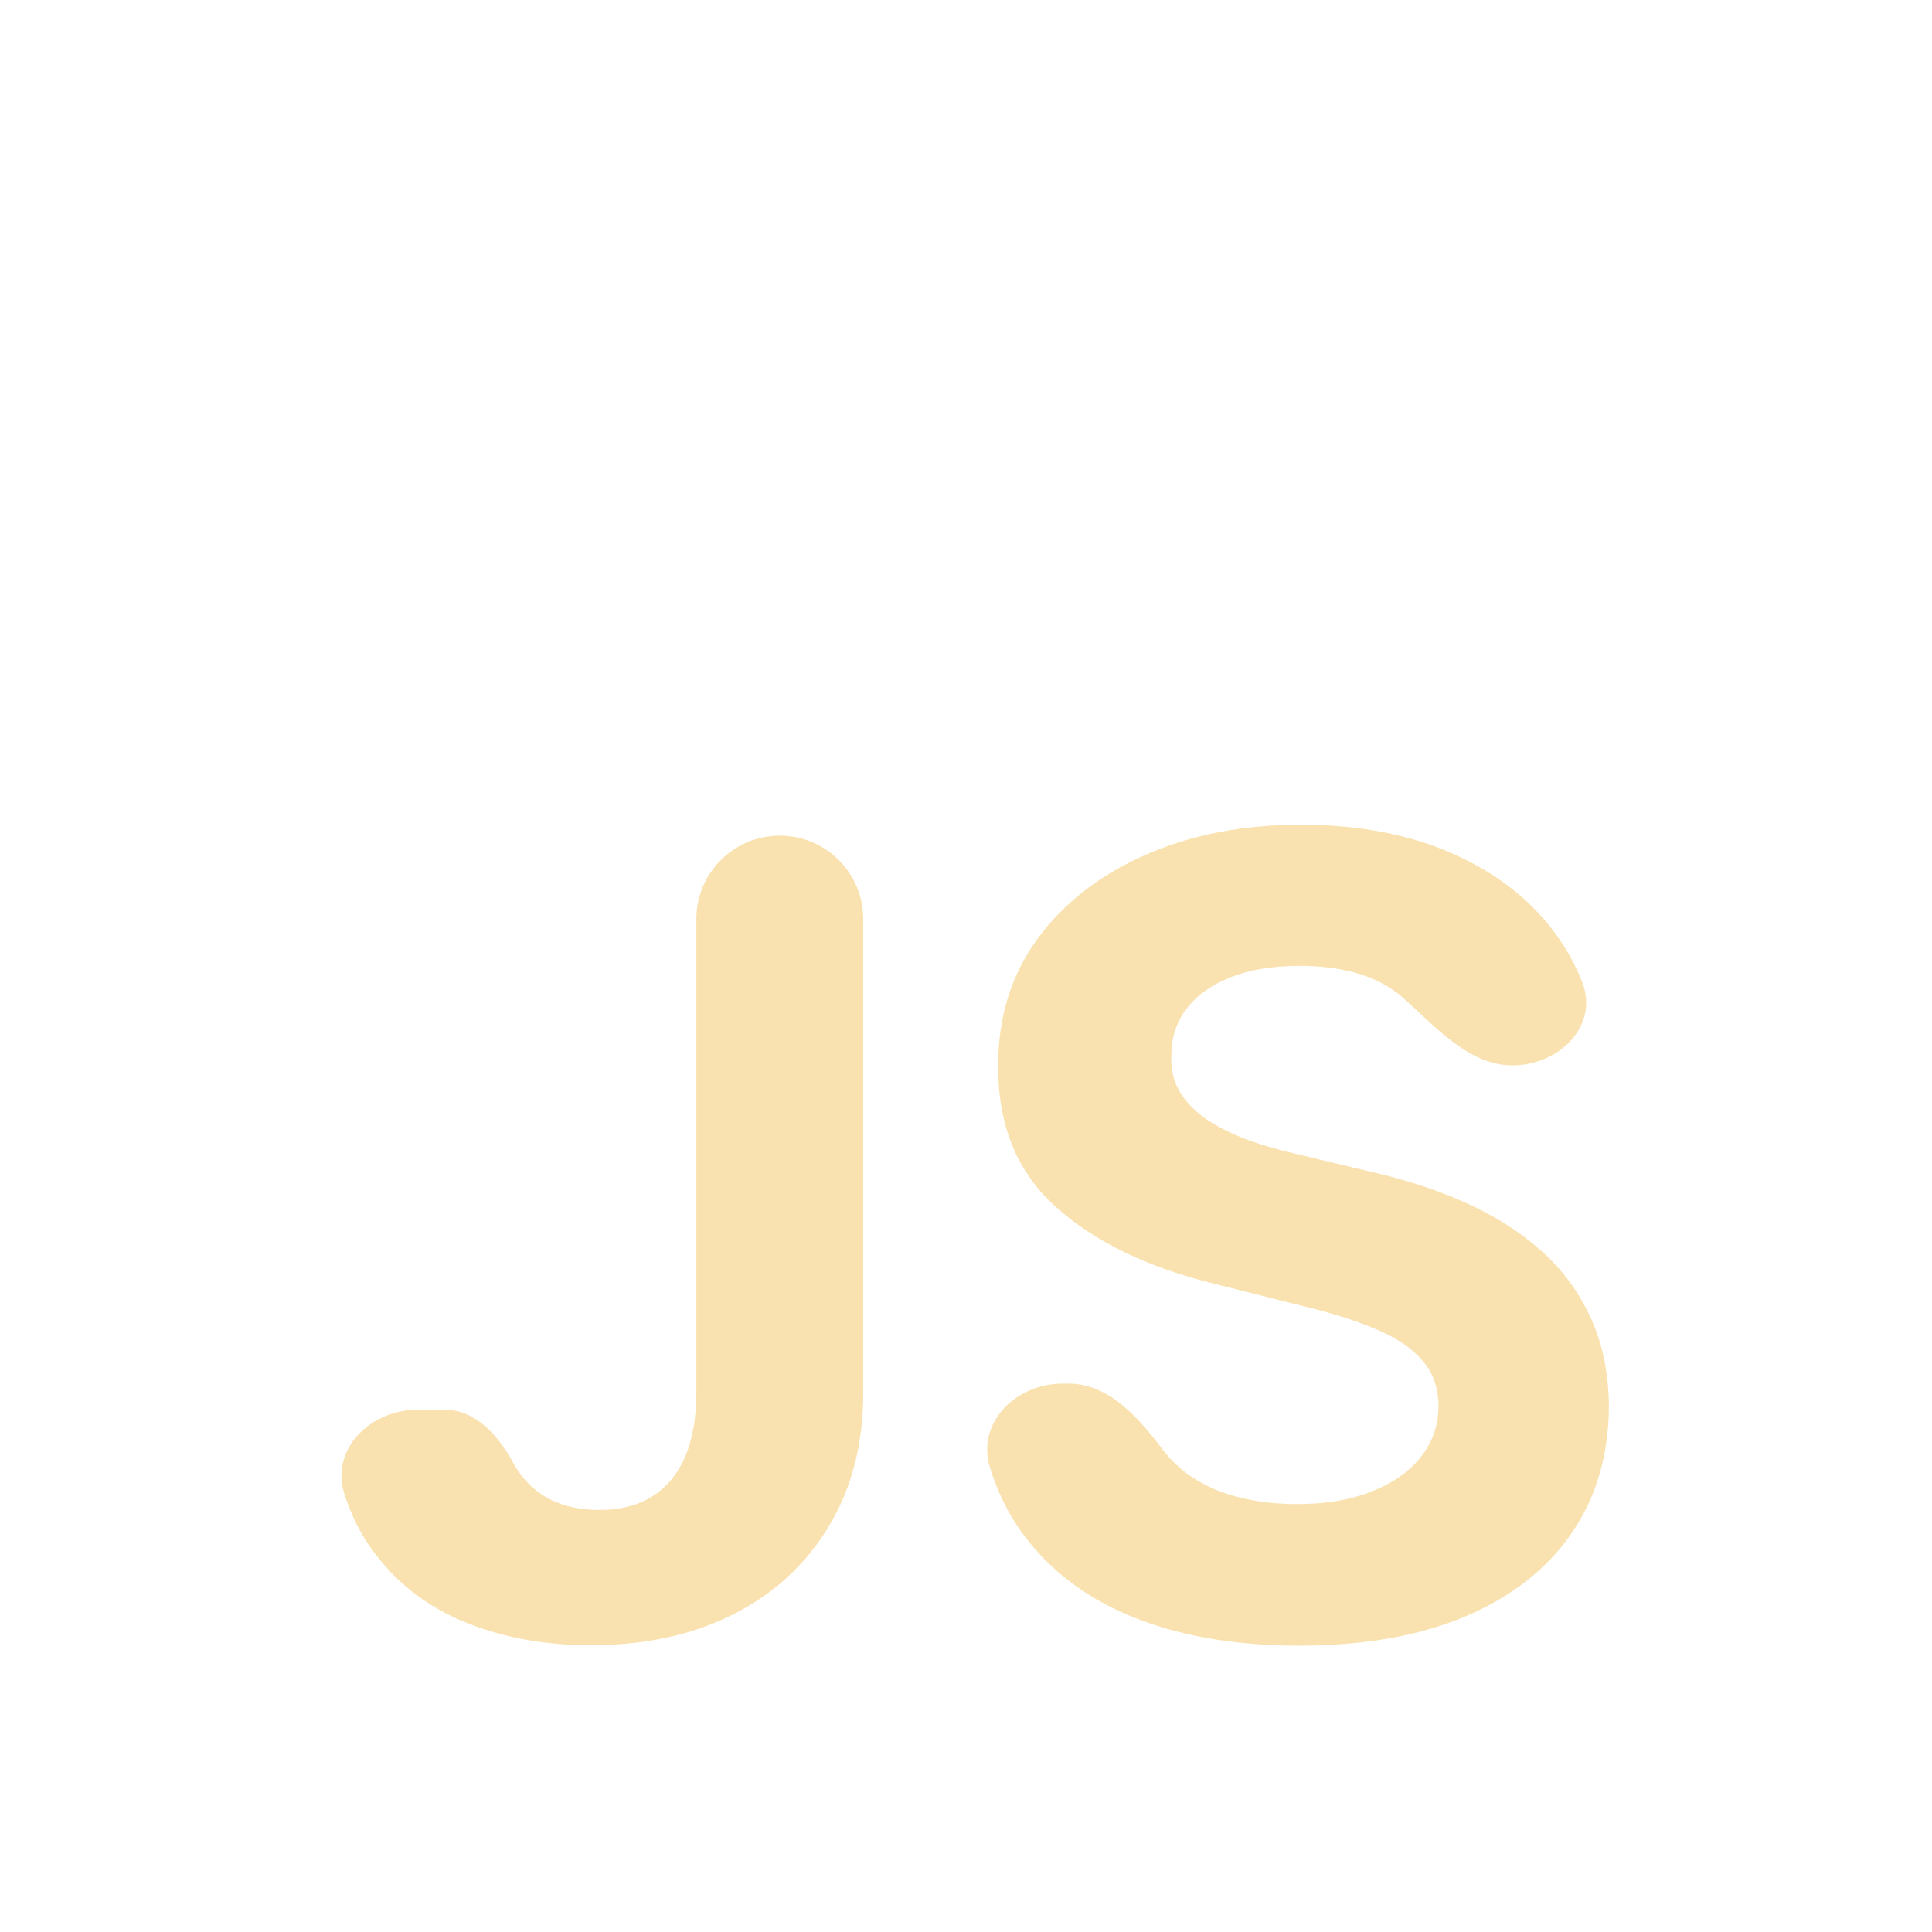 <svg width="33" height="33" viewBox="0 0 33 33" fill="none" xmlns="http://www.w3.org/2000/svg">
<g filter="url(#filter0_d_2_612)">
<path d="M11.894 11.699C11.894 10.912 12.532 10.274 13.319 10.274C14.107 10.274 14.745 10.912 14.745 11.699V19.786C14.745 20.665 14.547 21.429 14.152 22.077C13.761 22.726 13.217 23.225 12.52 23.576C11.823 23.927 11.012 24.102 10.089 24.102C9.267 24.102 8.521 23.958 7.85 23.669C7.184 23.376 6.656 22.932 6.265 22.337C6.103 22.088 5.974 21.812 5.88 21.51C5.642 20.744 6.333 20.079 7.135 20.079H7.596C8.13 20.079 8.524 20.534 8.776 21.005C8.918 21.258 9.112 21.453 9.356 21.591C9.605 21.724 9.898 21.791 10.235 21.791C10.59 21.791 10.89 21.715 11.134 21.564C11.383 21.409 11.572 21.183 11.701 20.885C11.829 20.587 11.894 20.221 11.894 19.786V11.699ZM25.833 14.197C25.093 14.197 24.528 13.545 23.977 13.053C23.935 13.015 23.891 12.979 23.844 12.945C23.44 12.647 22.891 12.498 22.199 12.498C21.728 12.498 21.331 12.565 21.006 12.698C20.682 12.827 20.433 13.007 20.26 13.238C20.091 13.469 20.007 13.731 20.007 14.024C19.998 14.268 20.049 14.481 20.16 14.664C20.276 14.846 20.433 15.003 20.633 15.136C20.833 15.265 21.064 15.378 21.326 15.476C21.588 15.569 21.868 15.649 22.165 15.716L23.391 16.009C23.986 16.142 24.532 16.32 25.03 16.542C25.527 16.764 25.958 17.037 26.322 17.361C26.686 17.685 26.968 18.067 27.168 18.507C27.372 18.947 27.477 19.451 27.481 20.019C27.477 20.854 27.264 21.578 26.842 22.191C26.424 22.799 25.82 23.272 25.03 23.609C24.244 23.942 23.296 24.109 22.185 24.109C21.084 24.109 20.125 23.94 19.308 23.603C18.495 23.265 17.86 22.766 17.403 22.104C17.192 21.794 17.027 21.449 16.91 21.07C16.673 20.306 17.348 19.633 18.149 19.633H18.252C18.944 19.633 19.458 20.226 19.874 20.779C20.109 21.081 20.422 21.309 20.813 21.465C21.208 21.616 21.655 21.691 22.152 21.691C22.641 21.691 23.065 21.62 23.424 21.478C23.789 21.336 24.07 21.138 24.27 20.885C24.47 20.632 24.57 20.341 24.57 20.012C24.57 19.706 24.479 19.448 24.297 19.24C24.119 19.031 23.857 18.853 23.511 18.707C23.169 18.56 22.749 18.427 22.252 18.307L20.767 17.934C19.616 17.654 18.708 17.217 18.042 16.622C17.376 16.027 17.045 15.225 17.05 14.217C17.045 13.391 17.265 12.669 17.709 12.052C18.157 11.435 18.773 10.953 19.554 10.607C20.336 10.26 21.224 10.087 22.219 10.087C23.231 10.087 24.115 10.26 24.87 10.607C25.629 10.953 26.22 11.435 26.642 12.052C26.796 12.278 26.923 12.517 27.023 12.769C27.318 13.516 26.636 14.197 25.833 14.197Z" fill="#F9E2AF"/>
</g>
<defs>
<filter id="filter0_d_2_612" x="-3.338" y="0.47" width="40.157" height="40.157" filterUnits="userSpaceOnUse" color-interpolation-filters="sRGB">
<feFlood flood-opacity="0" result="BackgroundImageFix"/>
<feColorMatrix in="SourceAlpha" type="matrix" values="0 0 0 0 0 0 0 0 0 0 0 0 0 0 0 0 0 0 127 0" result="hardAlpha"/>
<feOffset dy="4"/>
<feGaussianBlur stdDeviation="2"/>
<feComposite in2="hardAlpha" operator="out"/>
<feColorMatrix type="matrix" values="0 0 0 0 0 0 0 0 0 0 0 0 0 0 0 0 0 0 0.25 0"/>
<feBlend mode="normal" in2="BackgroundImageFix" result="effect1_dropShadow_2_612"/>
<feBlend mode="normal" in="SourceGraphic" in2="effect1_dropShadow_2_612" result="shape"/>
</filter>
</defs>
</svg>
